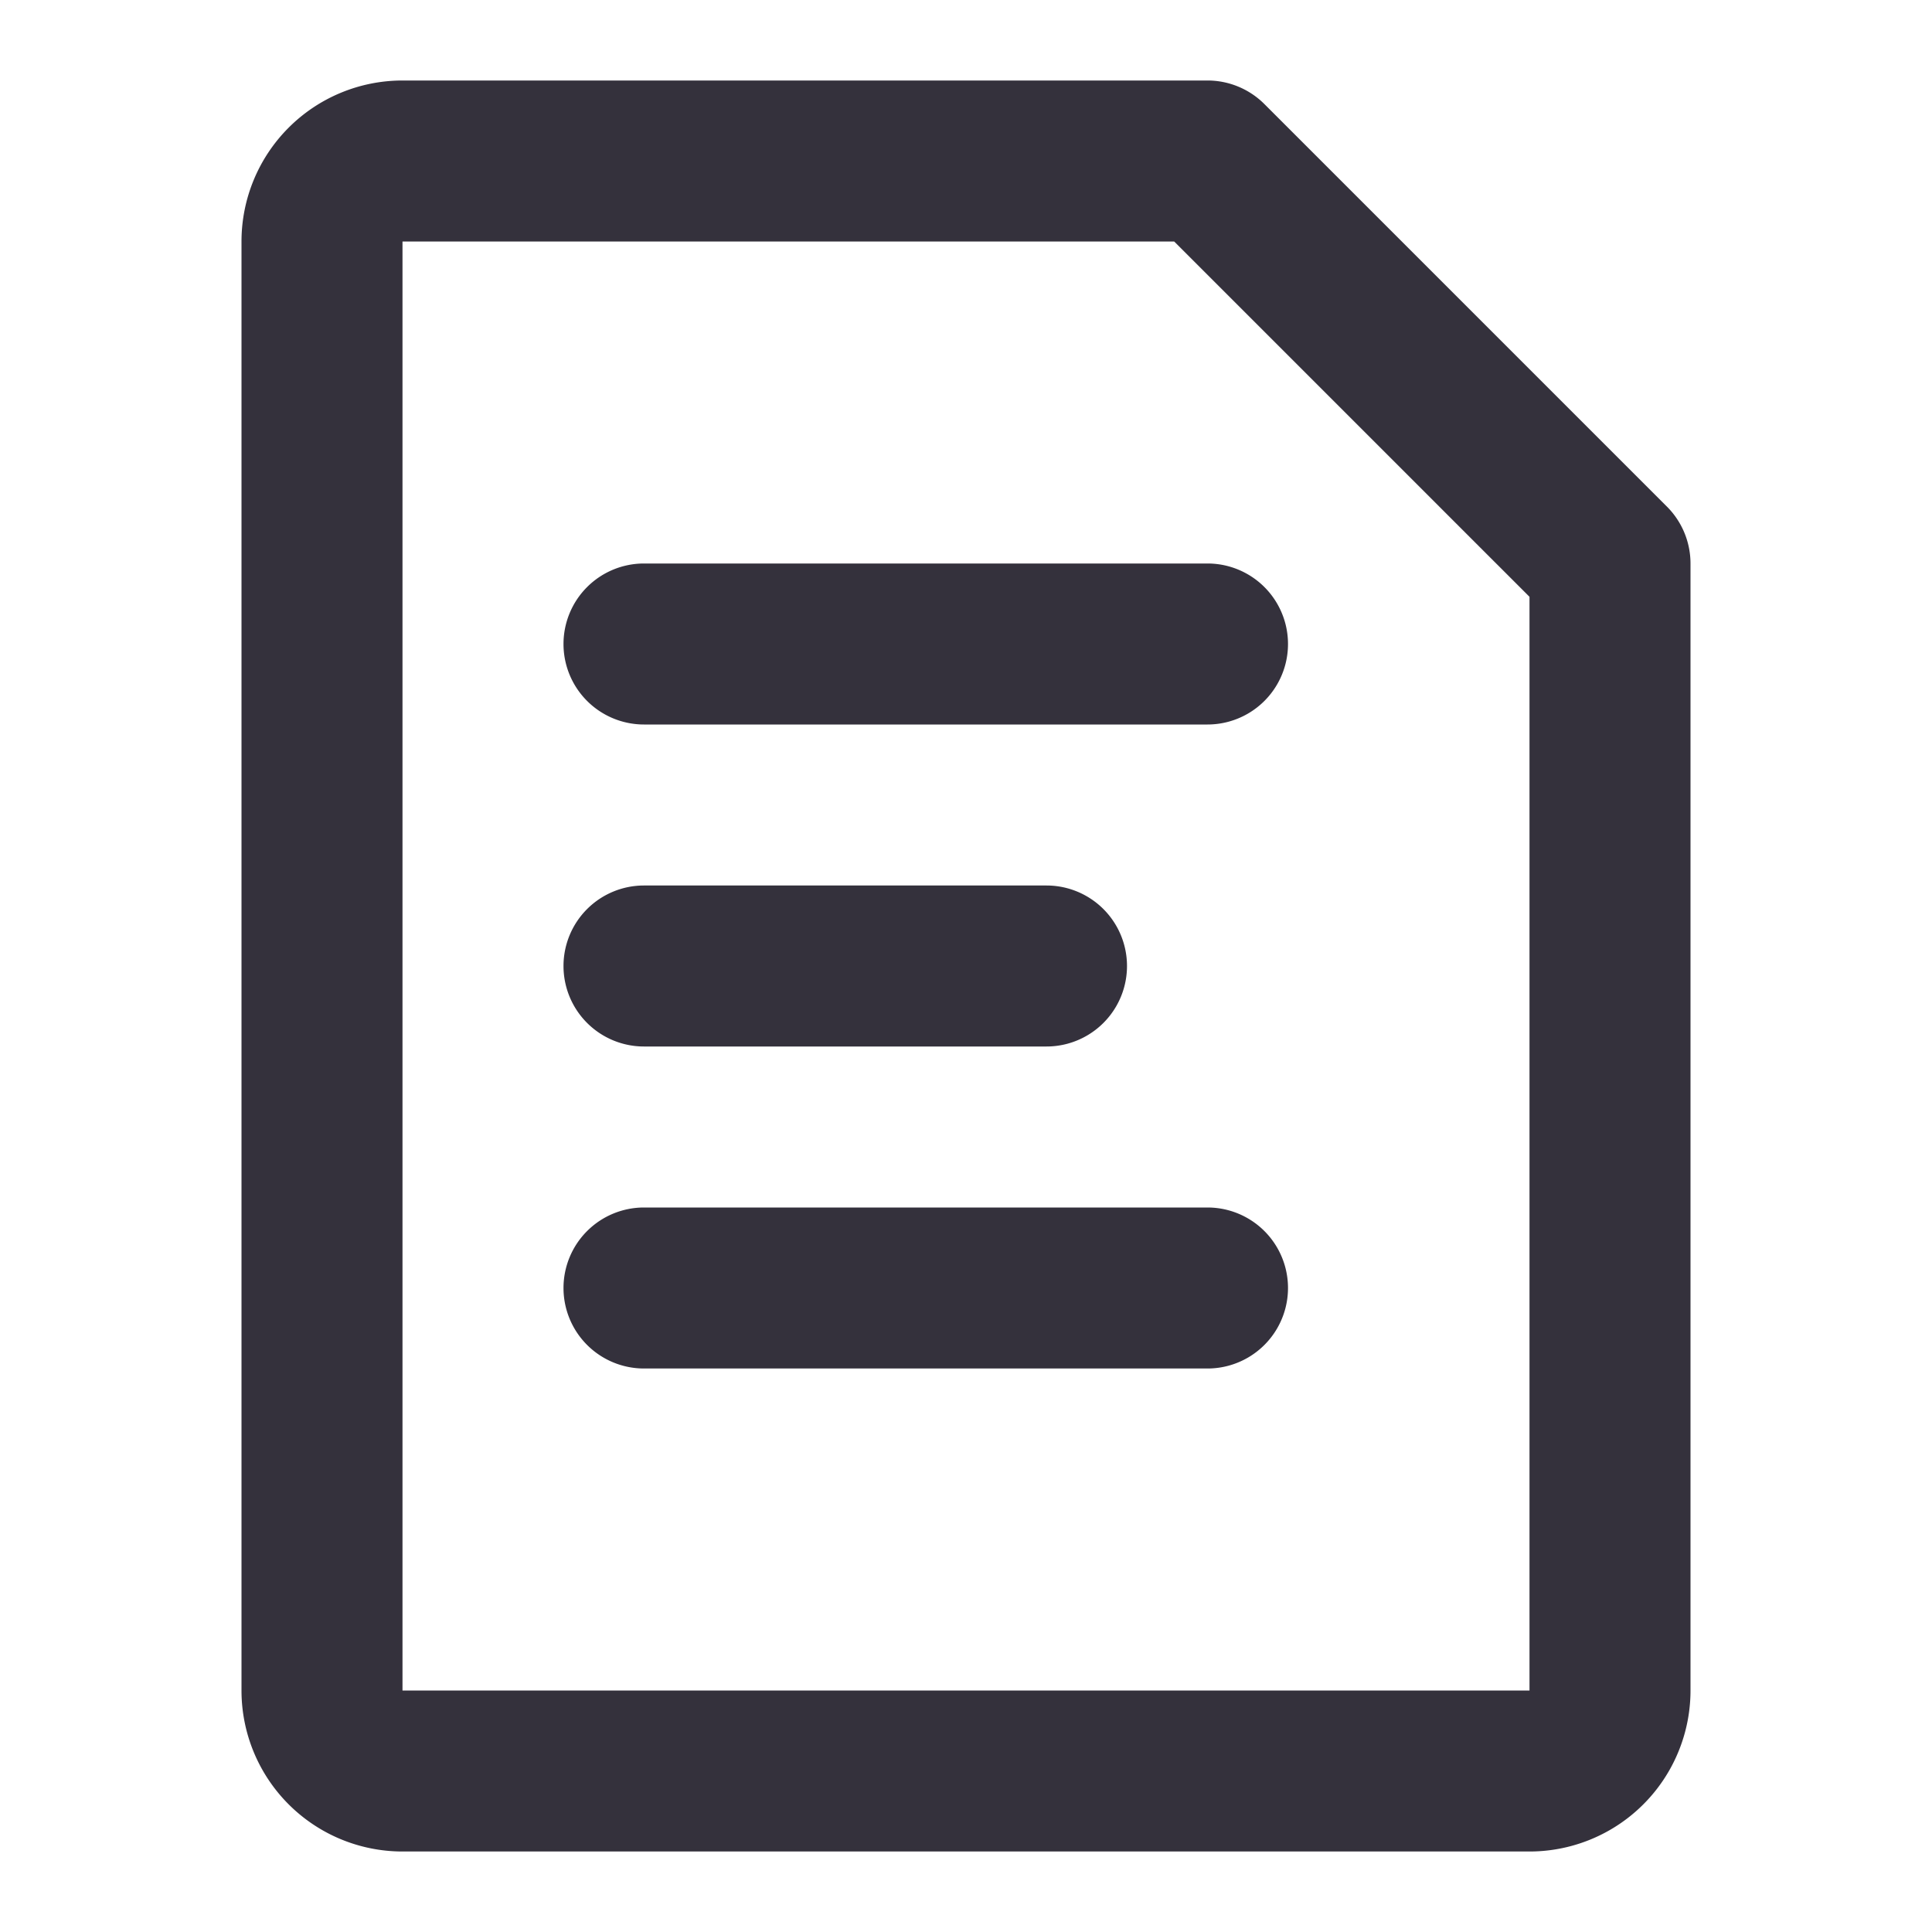 <svg  viewBox="0 0 24 24" width="1em" height="1em" fill="none" xmlns="http://www.w3.org/2000/svg"><path fill-rule="evenodd" clip-rule="evenodd" d="M3 3a2 2 0 0 1 2-2h10a1 1 0 0 1 .707.293l5 5A1 1 0 0 1 21 7v14a2 2 0 0 1-2 2H5a2 2 0 0 1-2-2V3Zm11.586 0H5v18h14V7.414L14.586 3Z" fill="#34313c"/><path fill-rule="evenodd" clip-rule="evenodd" d="M7 12a1 1 0 0 1 1-1h5a1 1 0 1 1 0 2H8a1 1 0 0 1-1-1ZM7 16a1 1 0 0 1 1-1h7a1 1 0 1 1 0 2H8a1 1 0 0 1-1-1ZM7 8a1 1 0 0 1 1-1h7a1 1 0 1 1 0 2H8a1 1 0 0 1-1-1Z" fill="#34313c"/></svg>
